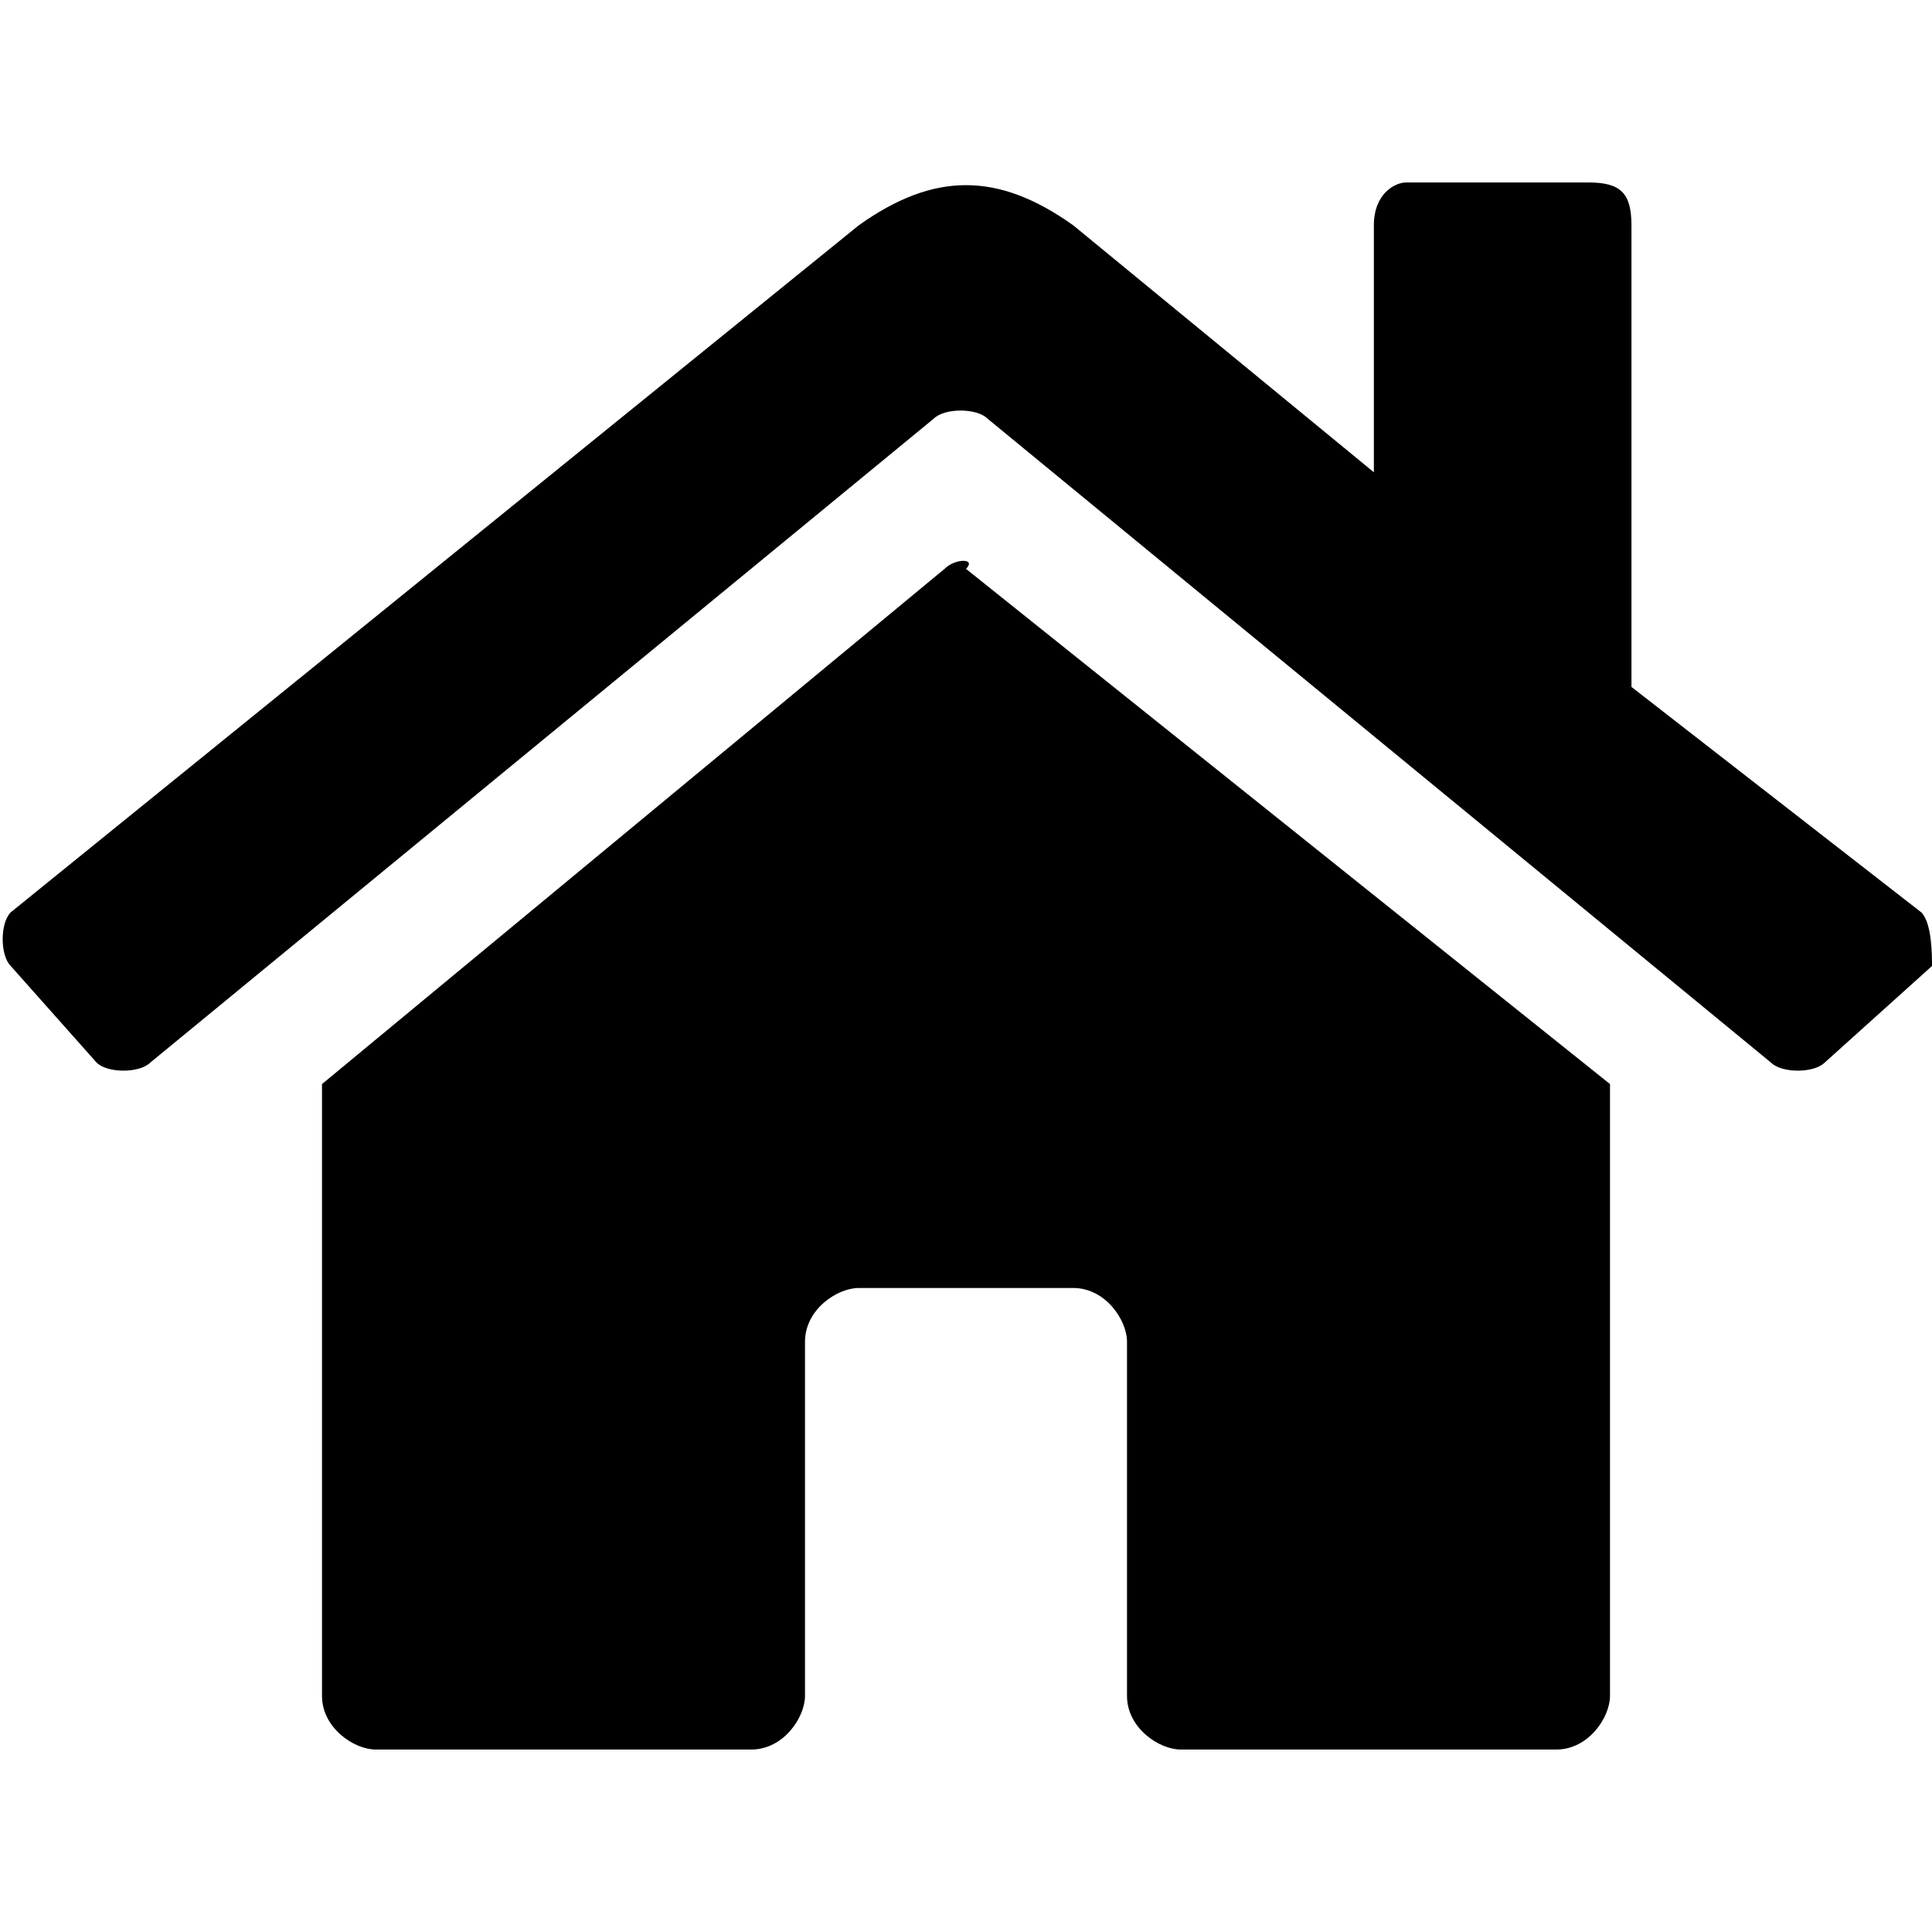 <?xml version="1.0" encoding="utf-8"?>
<!-- Generator: Adobe Illustrator 25.2.0, SVG Export Plug-In . SVG Version: 6.00 Build 0)  -->
<svg version="1.1" id="Calque_1" xmlns="http://www.w3.org/2000/svg" xmlns:xlink="http://www.w3.org/1999/xlink" x="0px" y="0px"
	 viewBox="0 0 18 18" style="enable-background:new 0 0 18 18;" xml:space="preserve">
<path d="M8.8,5.3L3,10.1v5.7c0,0.3,0.3,0.5,0.5,0.5H7c0.3,0,0.5-0.3,0.5-0.5v-3.3c0-0.3,0.3-0.5,0.5-0.5h2c0.3,0,0.5,0.3,0.5,0.5
	v3.3c0,0.3,0.3,0.5,0.5,0.5l0,0h3.5c0.3,0,0.5-0.3,0.5-0.5v-5.7l-6-4.8C9.1,5.2,8.9,5.2,8.8,5.3z"/>
<path d="M17.9,8.5l-2.7-2.1V2.1c0-0.3-0.1-0.4-0.4-0.4h-1.7c-0.1,0-0.3,0.1-0.3,0.4v2.3L10,2.1c-0.7-0.5-1.3-0.5-2,0L0.1,8.5
	C0,8.6,0,8.9,0.1,9l0,0l0.8,0.9c0.1,0.1,0.4,0.1,0.5,0l0,0l7.3-6c0.1-0.1,0.4-0.1,0.5,0l7.3,6c0.1,0.1,0.4,0.1,0.5,0l0,0L18,9
	C18,8.9,18,8.6,17.9,8.5L17.9,8.5z"/>
</svg>
